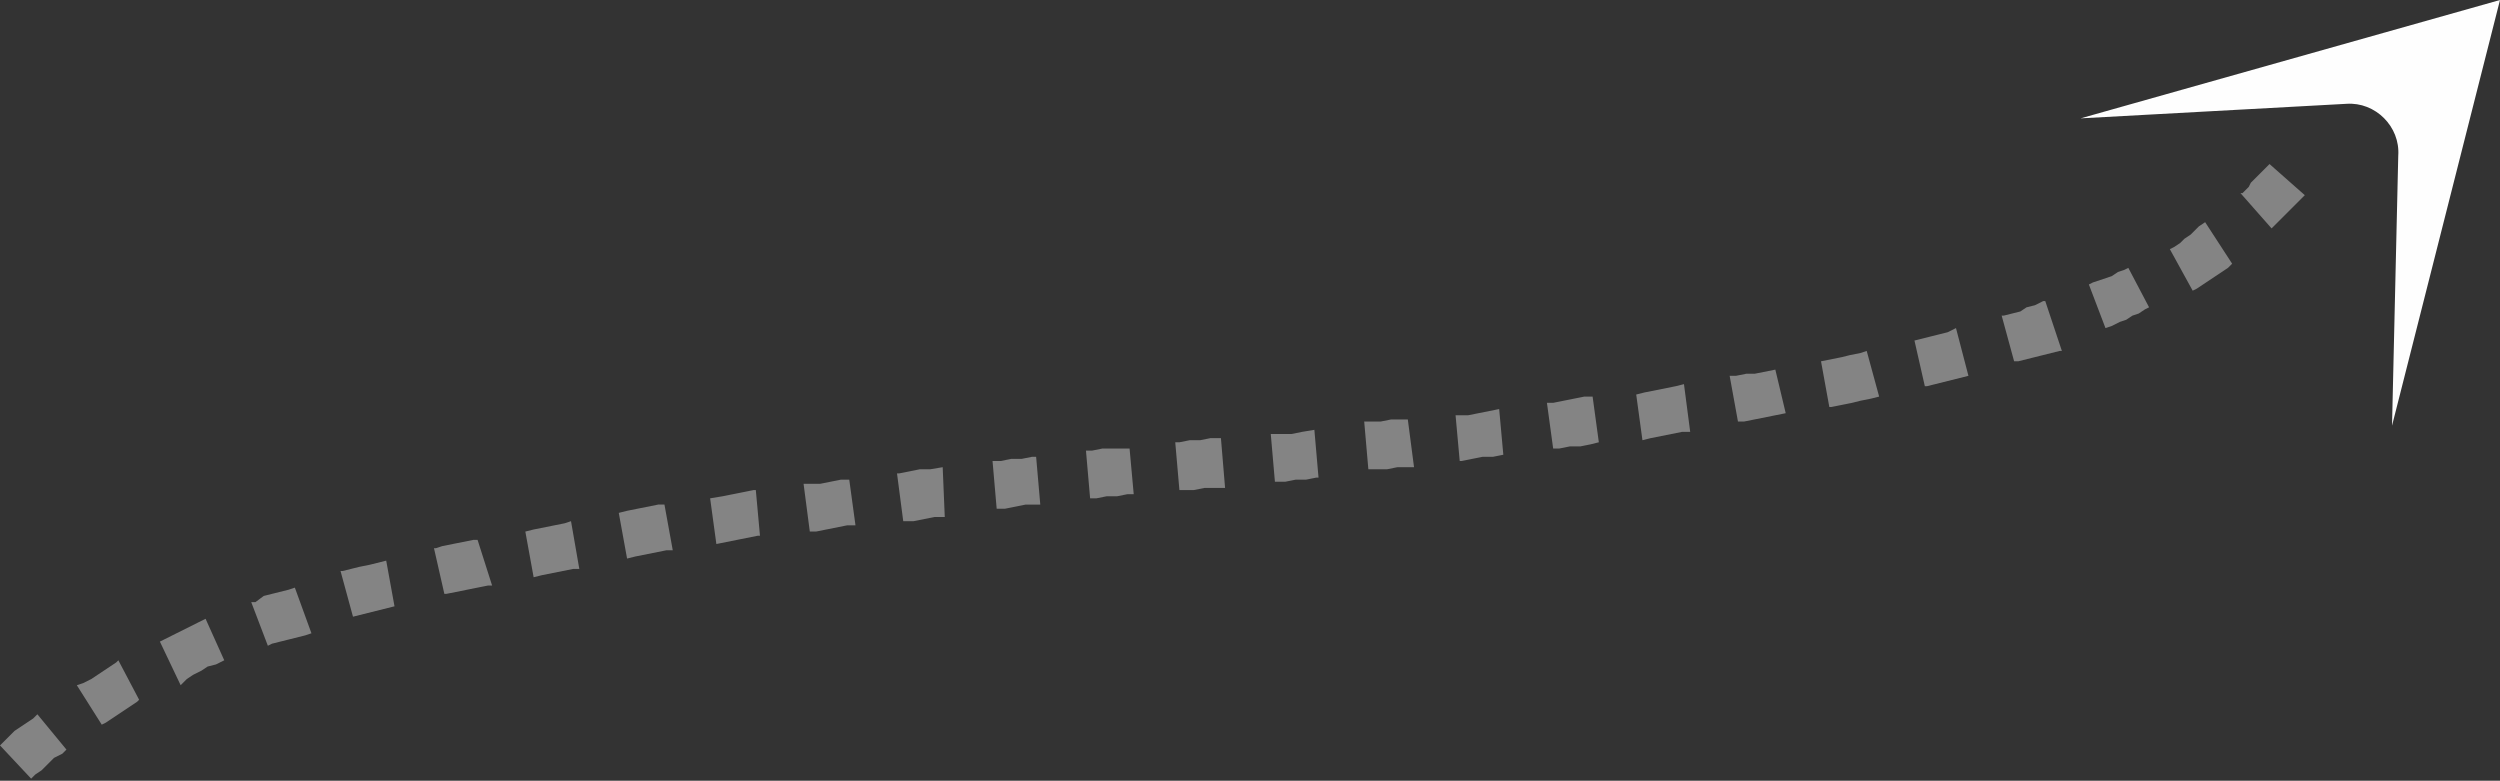 <?xml version="1.0" encoding="utf-8"?>
<!-- Generator: Adobe Illustrator 19.2.1, SVG Export Plug-In . SVG Version: 6.00 Build 0)  -->
<svg version="1.1" id="Слой_1" xmlns="http://www.w3.org/2000/svg" xmlns:xlink="http://www.w3.org/1999/xlink" x="0px" y="0px"
	 viewBox="0 0 120.4 37.6" style="enable-background:new 0 0 120.4 37.6;" xml:space="preserve">
<rect x="0" y="0" width="120.4" height="37.6" fill="#333333" stroke="none"/>
<style type="text/css">
	.st0{fill:#FEFEFE;}
	.st1{opacity:0.4;fill:#FEFEFE;enable-background:new    ;}
</style>
<g>
	<path class="st0" d="M115.2,20.5L120.4,0l-20.2,5.7L113,5c1.4-0.1,2.6,1.1,2.5,2.5L115.2,20.5z"/>
	<path class="st1" d="M1.8,34.4l-0.2,0.2l-0.3,0.2L1,35l-0.3,0.2l-0.2,0.2l-0.3,0.3L0,35.9l1.5,1.6l0.2-0.2L2,37.1l0.2-0.2l0.2-0.2
		l0.2-0.2L3,36.3l0.2-0.2L1.8,34.4z M109.3,7.9L109.2,8l-0.2,0.2l-0.2,0.2l-0.2,0.2l-0.2,0.2L108.3,9l-0.2,0.2L108,9.3l-0.1,0
		l1.5,1.7l0.1-0.1l0.2-0.2l0.2-0.2l0.2-0.2l0.2-0.2l0.2-0.2l0.2-0.2l0.2-0.2l0.1-0.1L109.3,7.9z M106.2,10.7L106.2,10.7l-0.3,0.2
		l-0.2,0.2l-0.2,0.2l-0.3,0.2l-0.2,0.2l-0.3,0.2l-0.2,0.1l1.1,2l0.2-0.1l0.3-0.2l0.3-0.2l0.3-0.2l0.3-0.2l0.3-0.2l0.2-0.2l0,0
		L106.2,10.7z M102.5,12.9l-0.2,0.1l-0.3,0.1l-0.3,0.2l-0.3,0.1l-0.3,0.1l-0.3,0.1l-0.2,0.1l0.8,2.1l0.3-0.1l0.4-0.2l0.3-0.1
		l0.3-0.2l0.3-0.1l0.3-0.2l0.2-0.1L102.5,12.9z M98.5,14.5l-0.1,0L98,14.7l-0.4,0.1L97.3,15l-0.4,0.1l-0.4,0.1l-0.1,0l0.6,2.2l0.2,0
		l0.4-0.1l0.4-0.1l0.4-0.1l0.4-0.1l0.4-0.1l0.1,0L98.5,14.5z M94.2,15.8L94.2,15.8L93.8,16l-0.4,0.1L93,16.2l-0.4,0.1l-0.4,0.1l0,0
		l0.5,2.2l0.1,0l0.4-0.1l0.4-0.1l0.4-0.1l0.4-0.1l0.4-0.1h0L94.2,15.8z M89.9,16.9L89.6,17l-0.5,0.1l-0.4,0.1l-0.5,0.1l-0.5,0.1h0
		l0.4,2.2l0.1,0l0.5-0.1l0.5-0.1l0.4-0.1l0.5-0.1l0.4-0.1L89.9,16.9z M85.5,17.8L85.5,17.8l-0.5,0.1l-0.5,0.1L84.1,18l-0.5,0.1
		l-0.3,0l0.4,2.2l0.3,0l0.5-0.1l0.5-0.1l0.5-0.1l0.5-0.1h0L85.5,17.8z M81.1,18.5l-0.4,0.1l-0.5,0.1l-0.5,0.1l-0.5,0.1l-0.4,0.1
		l0.3,2.2l0.4-0.1l0.5-0.1l0.5-0.1l0.5-0.1l0.4,0L81.1,18.5z M76.7,19.1l-0.4,0l-0.5,0.1l-0.5,0.1l-0.5,0.1l-0.3,0l0.3,2.2l0.3,0
		l0.5-0.1l0.5,0l0.5-0.1l0.4-0.1L76.7,19.1z M72.2,19.7L72.2,19.7l-0.5,0.1l-0.5,0.1l-0.5,0.1l-0.5,0l-0.1,0l0.2,2.2h0.1l0.5-0.1
		l0.5-0.1l0.5,0l0.5-0.1h0L72.2,19.7z M67.8,20.2l-0.3,0l-0.5,0l-0.5,0.1l-0.5,0l-0.3,0l0.2,2.3l0.4,0l0.5,0l0.5-0.1l0.5,0l0.3,0
		L67.8,20.2z M63.3,20.7L63.3,20.7l-0.6,0.1l-0.5,0.1l-0.5,0l-0.5,0h0l0.2,2.3h0l0.5,0l0.5-0.1l0.5,0l0.5-0.1h0.1L63.3,20.7z
		 M58.8,21.1l-0.5,0l-0.5,0.1l-0.5,0l-0.5,0.1h-0.2l0.2,2.3l0.2,0l0.5,0l0.5-0.1l0.5,0l0.5,0L58.8,21.1z M54.4,21.6l-0.3,0l-0.5,0
		l-0.5,0l-0.5,0.1l-0.3,0l0.2,2.3l0.3,0l0.5-0.1l0.5,0l0.5-0.1l0.3,0L54.4,21.6z M49.9,22l-0.2,0l-0.5,0.1l-0.5,0l-0.5,0.1l-0.4,0
		l0.2,2.3l0.4,0l0.5-0.1l0.5-0.1l0.5,0l0.2,0L49.9,22z M45.4,22.5L45.4,22.5l-0.6,0.1l-0.5,0l-0.5,0.1l-0.5,0.1h-0.1l0.3,2.3l0,0
		l0.5,0l0.5-0.1l0.5-0.1l0.5,0l0,0L45.4,22.5z M40.9,23.1l-0.4,0L40,23.2l-0.5,0.1L39,23.3l-0.3,0l0.3,2.3l0.3,0l0.5-0.1l0.5-0.1
		l0.5-0.1l0.4,0L40.9,23.1z M36.4,23.6l-0.1,0l-0.5,0.1l-0.5,0.1l-0.5,0.1L34.2,24h0l0.3,2.2h0l0.5-0.1l0.5-0.1l0.5-0.1l0.5-0.1h0.1
		L36.4,23.6z M32,24.3l-0.3,0l-0.5,0.1l-0.5,0.1l-0.5,0.1l-0.4,0.1l0.4,2.2l0.4-0.1l0.5-0.1l0.5-0.1l0.5-0.1l0.3,0L32,24.3z
		 M27.5,25.1l-0.3,0.1l-0.5,0.1l-0.5,0.1l-0.5,0.1l-0.4,0.1l0.4,2.2l0.4-0.1l0.5-0.1l0.5-0.1l0.5-0.1l0.3,0L27.5,25.1z M23,26
		l-0.2,0l-0.5,0.1l-0.5,0.1l-0.5,0.1L21,26.4l-0.1,0l0.5,2.2l0.1,0l0.5-0.1l0.5-0.1l0.5-0.1l0.5-0.1l0.2,0L23,26z M18.6,27l-0.4,0.1
		l-0.4,0.1l-0.5,0.1l-0.4,0.1l-0.4,0.1l-0.1,0l0.6,2.2l0,0l0.4-0.1l0.4-0.1l0.4-0.1l0.4-0.1l0.4-0.1L18.6,27z M14.2,28.3l-0.3,0.1
		l-0.4,0.1l-0.4,0.1l-0.4,0.1L12.3,29L12.1,29l0.8,2.1l0.2-0.1l0.4-0.1l0.4-0.1l0.4-0.1l0.4-0.1l0.3-0.1L14.2,28.3z M9.9,29.8
		L9.5,30l-0.4,0.2l-0.4,0.2l-0.4,0.2l-0.4,0.2l-0.2,0.1l1,2.1L9,32.7l0.3-0.2l0.4-0.2l0.3-0.2l0.4-0.1l0.4-0.2L9.9,29.8z M5.7,31.8
		l-0.1,0.1l-0.3,0.2l-0.3,0.2l-0.3,0.2l-0.3,0.2L4,32.9L3.7,33l1.2,1.9l0.2-0.1l0.3-0.2l0.3-0.2l0.3-0.2l0.3-0.2l0.3-0.2l0.1-0.1
		L5.7,31.8z"/>
</g>
</svg>
